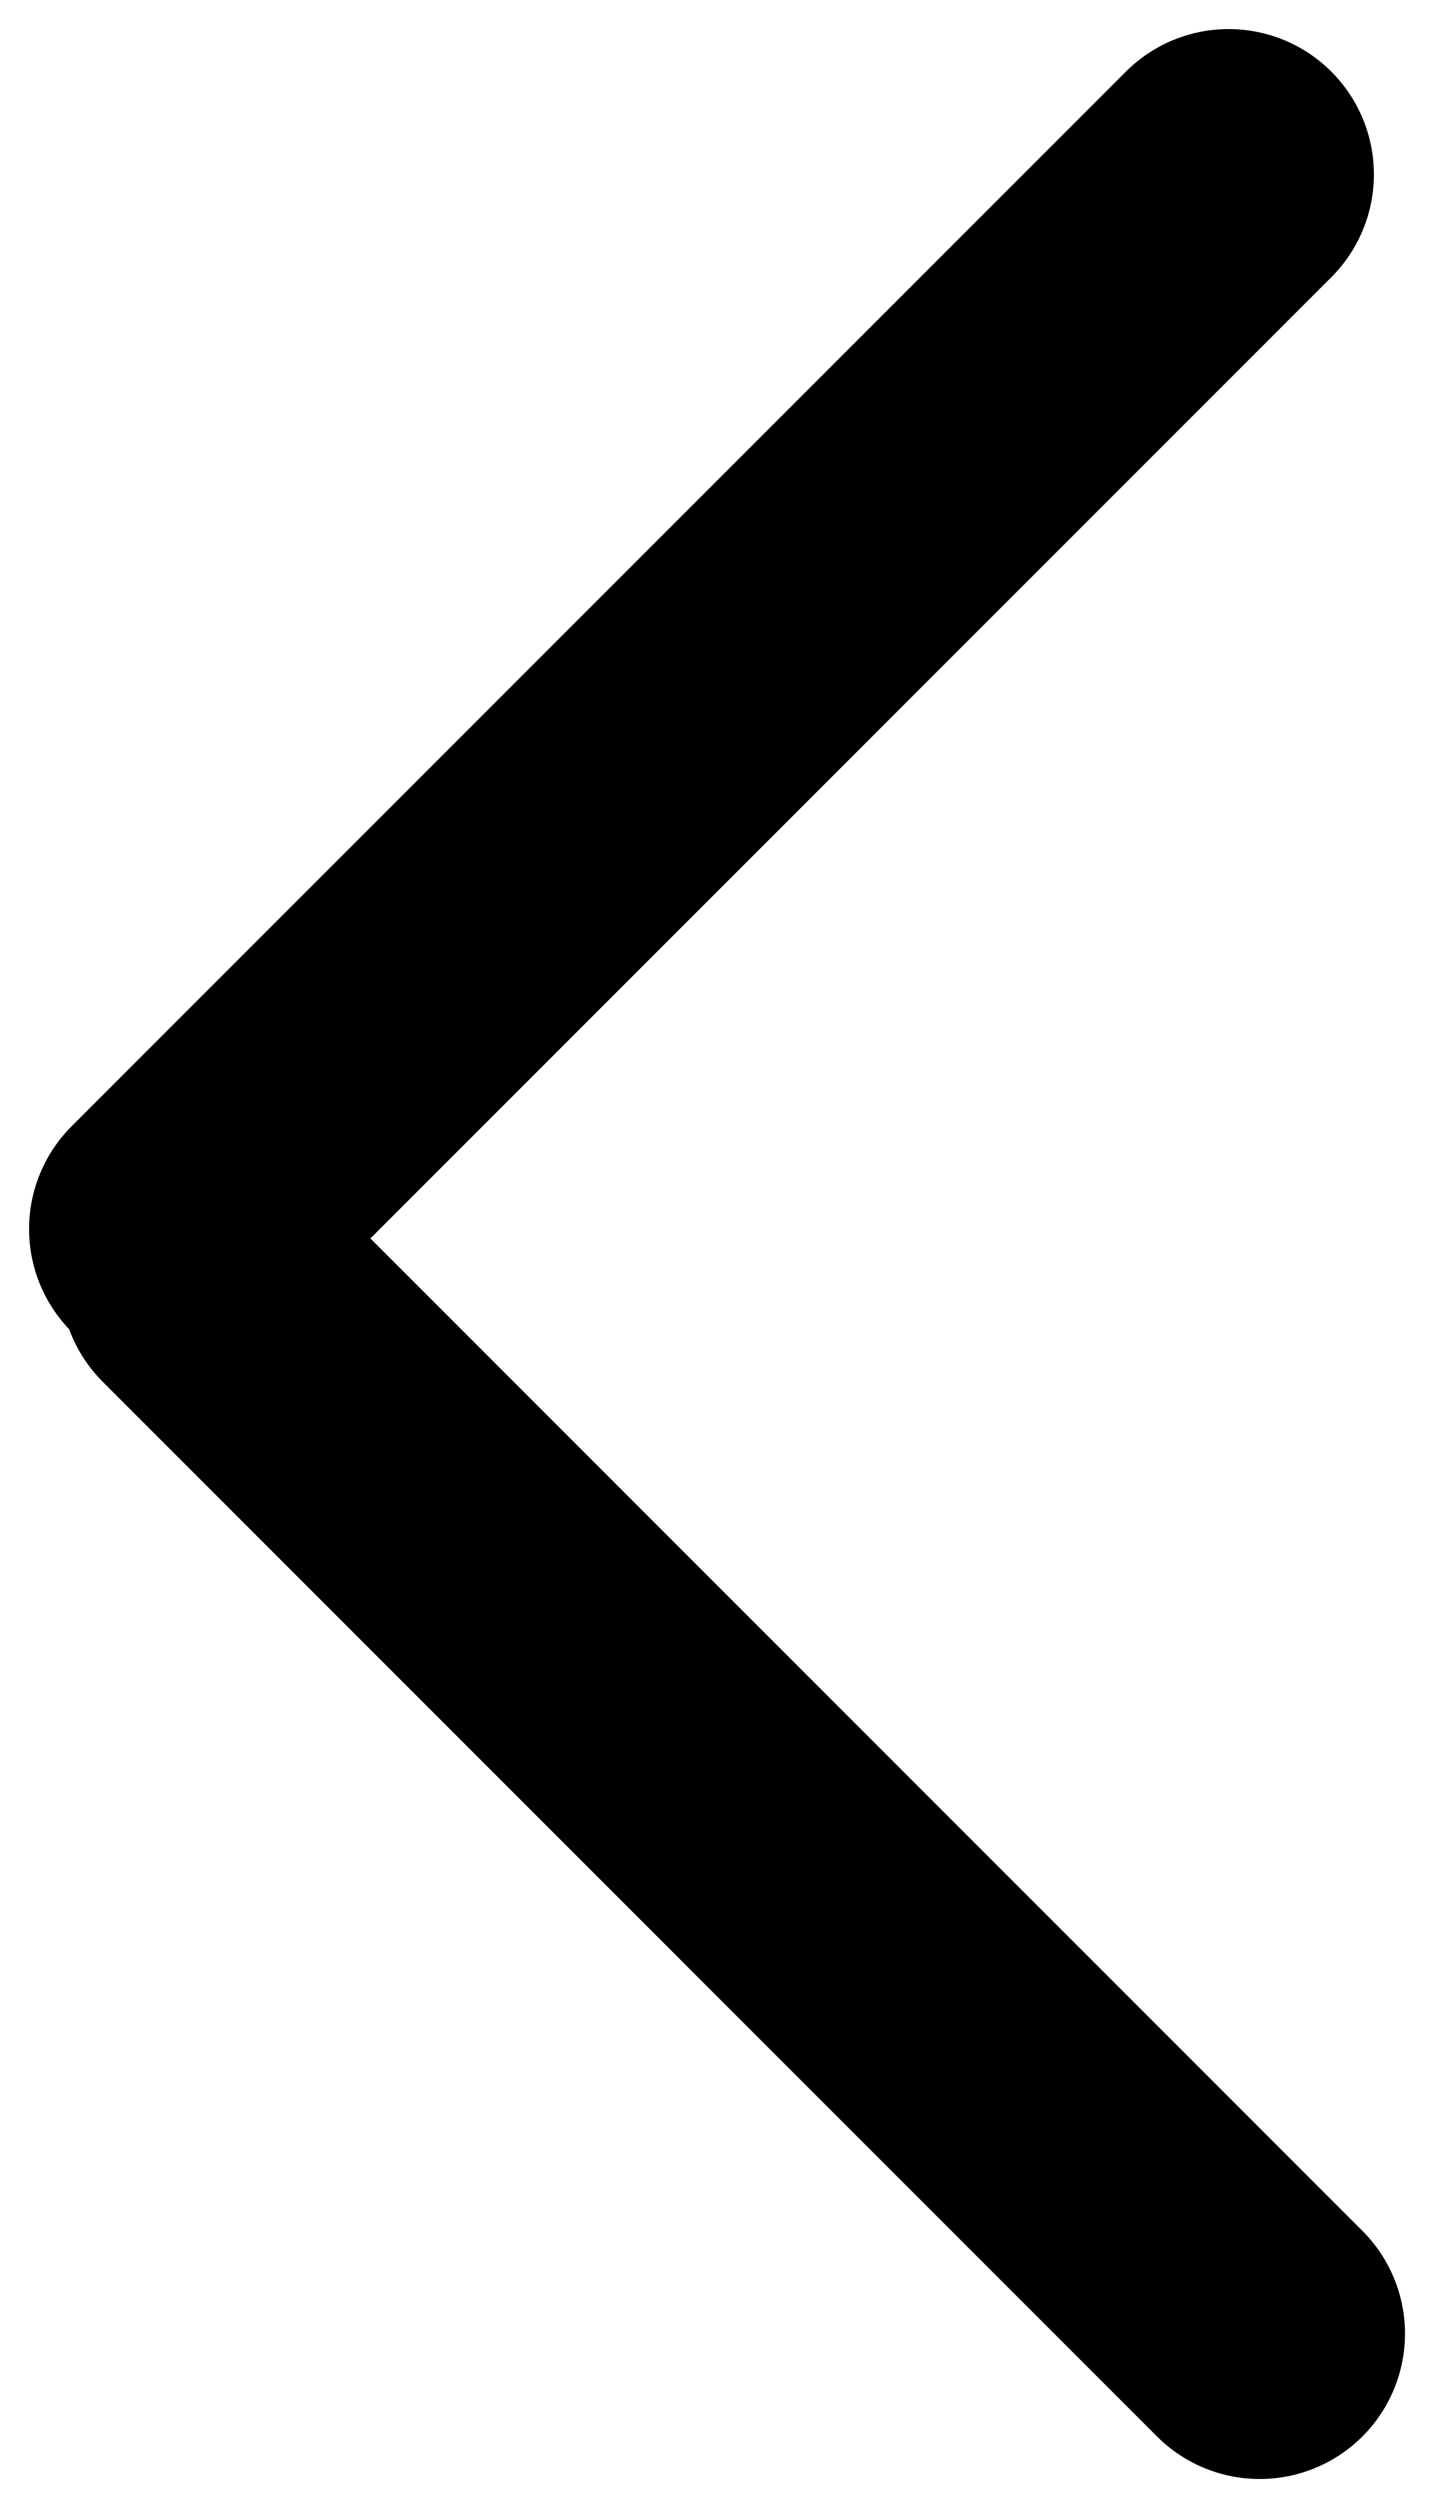 <svg width="25" height="43" viewBox="0 0 25 43" fill="none" xmlns="http://www.w3.org/2000/svg">
<path d="M3.536 22L21.674 40.139M3 21.139L21.139 3" stroke="black" stroke-width="5" stroke-linecap="round"/>
</svg>
